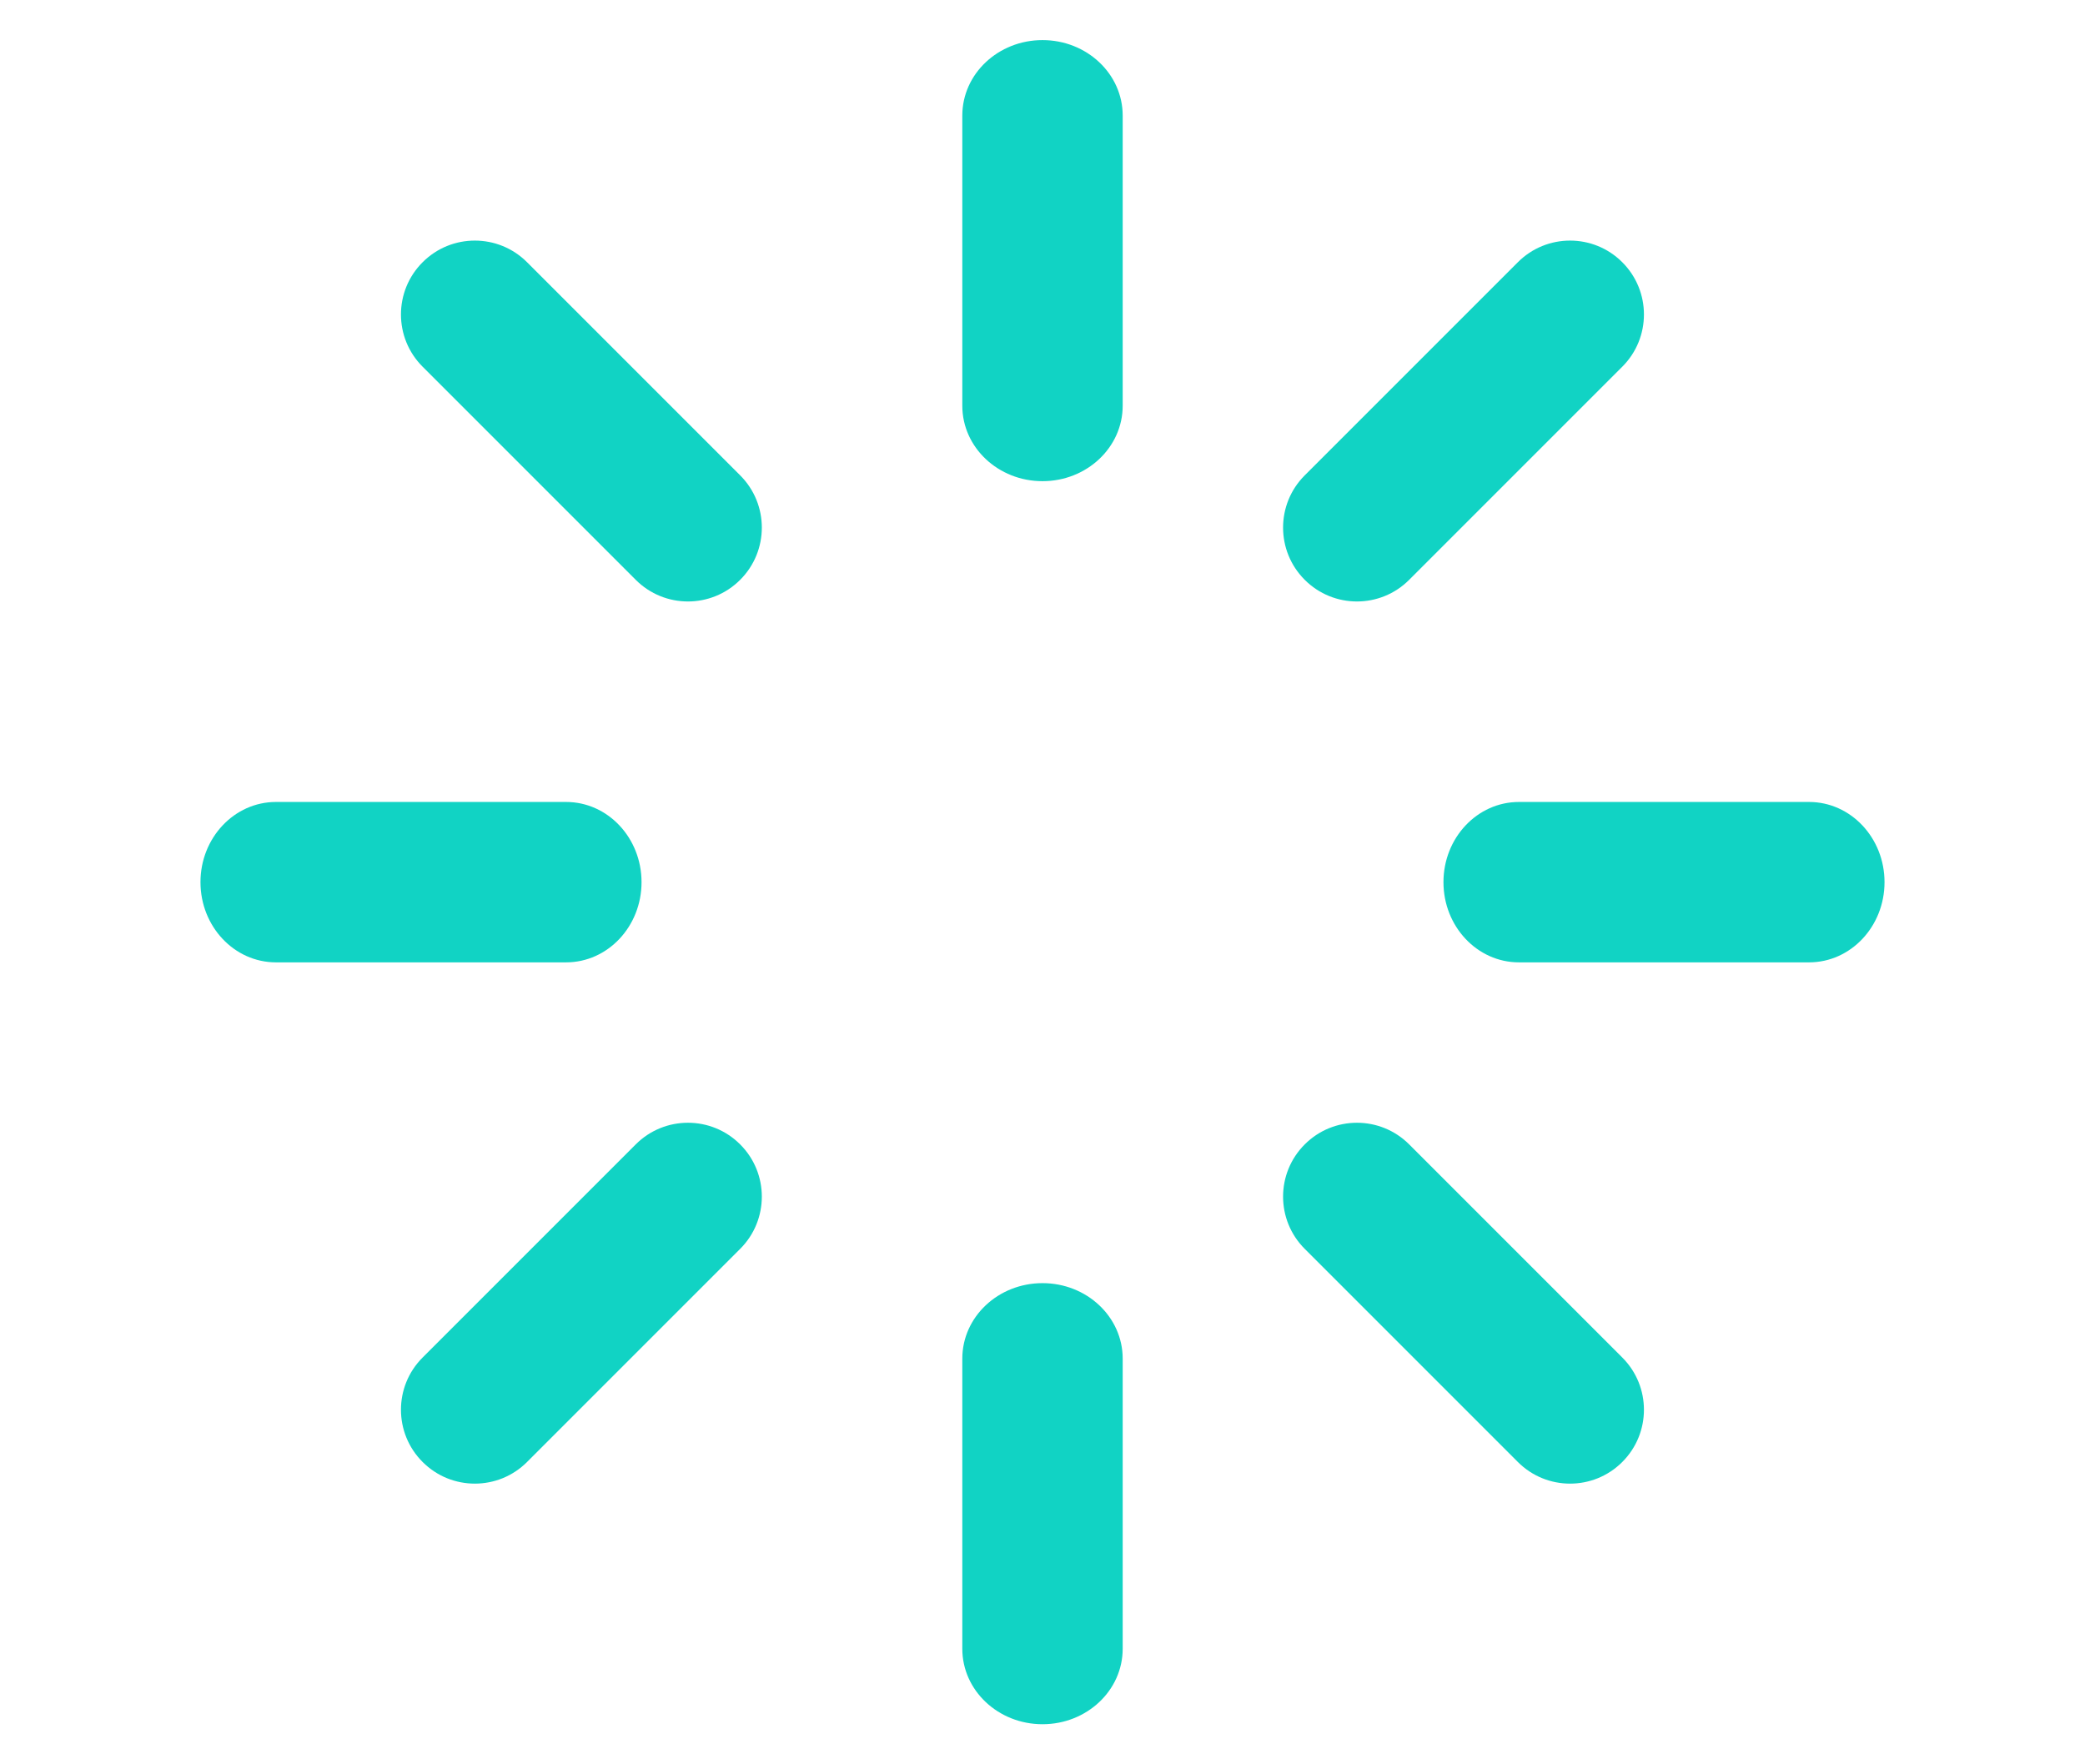 <?xml version="1.0" encoding="UTF-8"?>
<svg width="52px" height="44px" viewBox="0 0 52 44" version="1.1" xmlns="http://www.w3.org/2000/svg" xmlns:xlink="http://www.w3.org/1999/xlink">
    <!-- Generator: Sketch 47 (45396) - http://www.bohemiancoding.com/sketch -->
    <title>icn-bootstrapmagic 5</title>
    <desc>Created with Sketch.</desc>
    <defs></defs>
    <g id="Interface" stroke="none" stroke-width="1" fill="none" fill-rule="evenodd" stroke-opacity="0">
        <g id="icn-bootstrapmagic-5" stroke="#15162C" fill="#11D3C4" fill-rule="nonzero">
            <g id="loader" transform="translate(5, 1)">
                <path d="M19,1.882 L19,9.118 C19,10.158 19.895,11 21,11 C22.105,11 23,10.158 23,9.118 L23,1.882 C23,0.842 22.105,0 21,0 C19.895,0 19,0.842 19,1.882 Z" id="Shape"></path>
                <path d="M19,32.882 L19,40.118 C19,41.158 19.895,42 21,42 C22.105,42 23,41.158 23,40.118 L23,32.882 C23,31.842 22.105,31 21,31 C19.895,31 19,31.842 19,32.882 Z" id="Shape"></path>
                <path d="M5.54,8.145 L10.855,13.46 C11.574,14.18 12.741,14.18 13.46,13.46 C14.18,12.741 14.18,11.574 13.46,10.855 L8.145,5.54 C7.426,4.82 6.259,4.82 5.54,5.54 C4.82,6.259 4.82,7.426 5.54,8.145 Z" id="Shape"></path>
                <path d="M27.54,30.145 L32.855,35.46 C33.574,36.18 34.741,36.18 35.46,35.46 C36.18,34.741 36.18,33.574 35.46,32.855 L30.145,27.54 C29.426,26.82 28.259,26.82 27.54,27.54 C26.82,28.259 26.82,29.426 27.54,30.145 Z" id="Shape"></path>
                <path d="M1.882,23 L9.118,23 C10.158,23 11,22.105 11,21 C11,19.895 10.158,19 9.118,19 L1.882,19 C0.842,19 0,19.895 0,21 C0,22.105 0.842,23 1.882,23 Z" id="Shape"></path>
                <path d="M32.882,23 L40.118,23 C41.158,23 42,22.105 42,21 C42,19.895 41.158,19 40.118,19 L32.882,19 C31.842,19 31,19.895 31,21 C31,22.105 31.842,23 32.882,23 Z" id="Shape"></path>
                <path d="M8.145,35.46 L13.46,30.145 C14.18,29.426 14.18,28.259 13.46,27.54 C12.741,26.82 11.574,26.82 10.855,27.54 L5.54,32.855 C4.82,33.574 4.82,34.741 5.54,35.46 C6.259,36.18 7.426,36.18 8.145,35.46 Z" id="Shape"></path>
                <path d="M30.145,13.46 L35.46,8.145 C36.18,7.426 36.18,6.259 35.46,5.54 C34.741,4.82 33.574,4.82 32.855,5.54 L27.54,10.855 C26.82,11.574 26.82,12.741 27.54,13.46 C28.259,14.18 29.426,14.18 30.145,13.46 Z" id="Shape"></path>
            </g>
        </g>
    </g>
</svg>